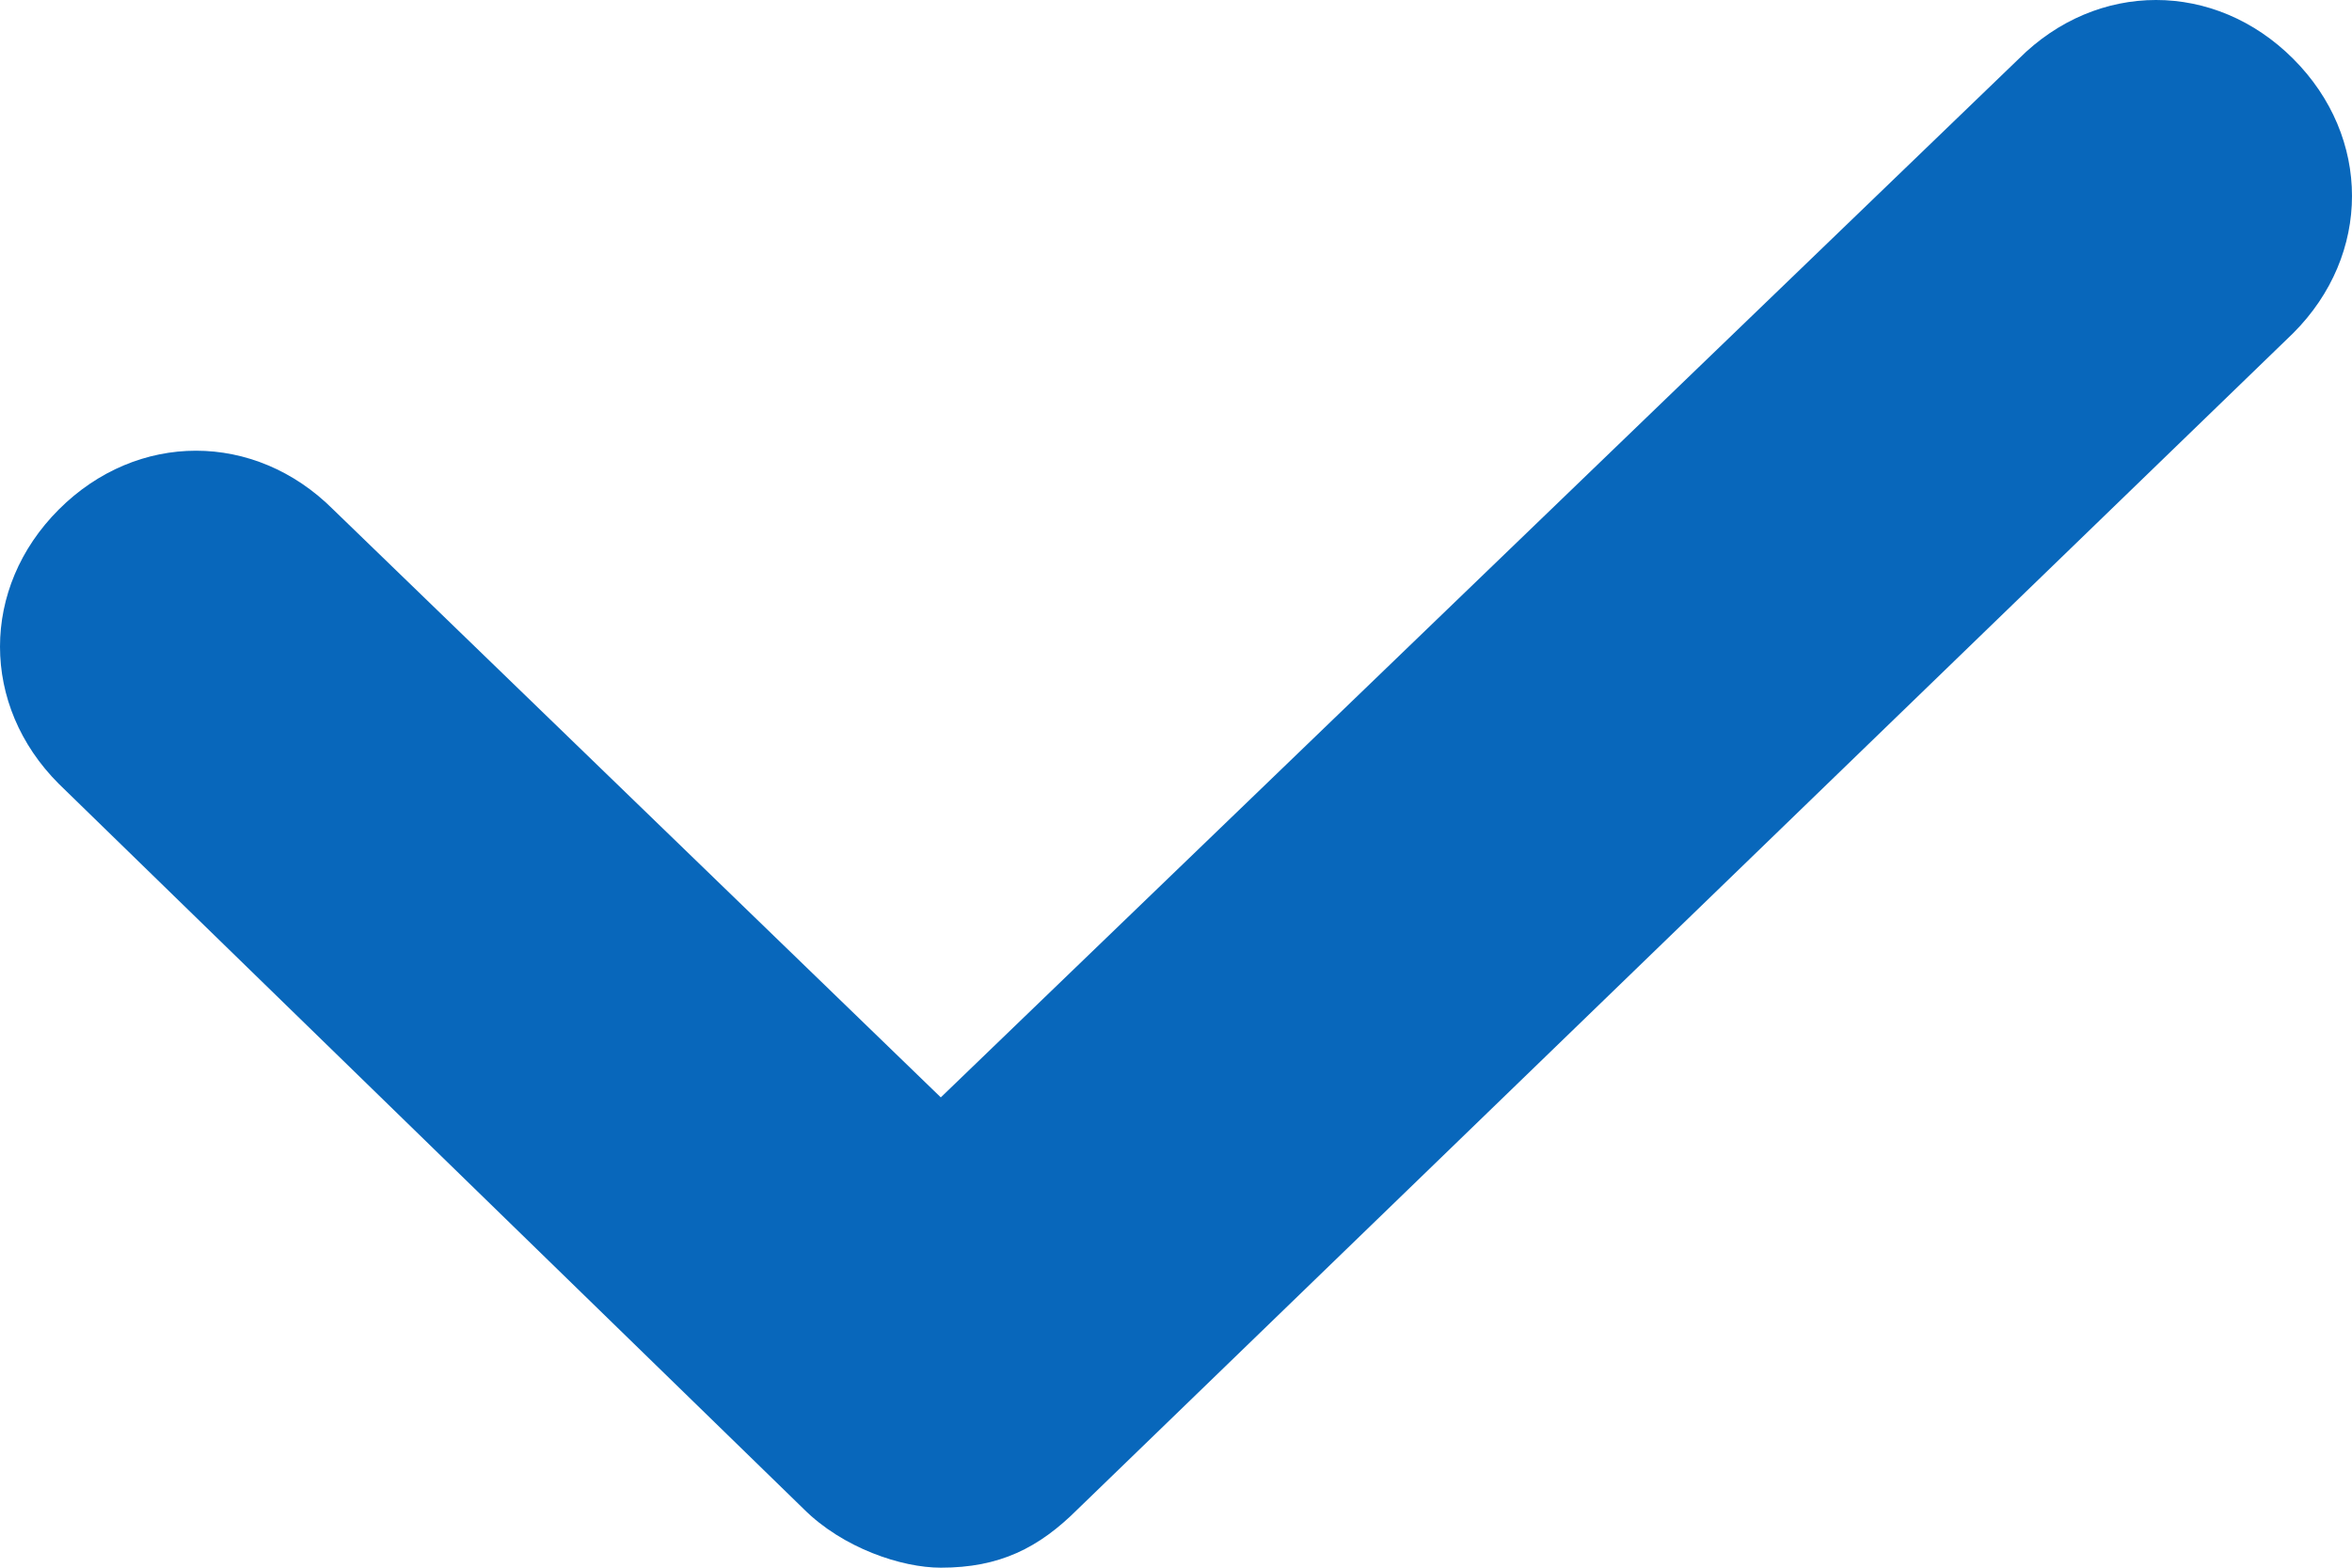 <?xml version="1.0" encoding="utf-8"?>
<!-- Generator: Adobe Illustrator 21.1.0, SVG Export Plug-In . SVG Version: 6.00 Build 0)  -->
<svg version="1.1" id="Layer_1" xmlns="http://www.w3.org/2000/svg" xmlns:xlink="http://www.w3.org/1999/xlink" x="0px" y="0px"
	 viewBox="0 0 12 8" style="enable-background:new 0 0 12 8;" xml:space="preserve">
<style type="text/css">
	.st0{fill:#0867BB;}
</style>
<g>
	<path class="st0" d="M4.8,8C4.6,8,4.3,7.9,4.1,7.7L0.3,4c-0.4-0.4-0.4-1,0-1.4s1-0.4,1.4,0l3.1,3l5.5-5.3c0.4-0.4,1-0.4,1.4,0
		s0.4,1,0,1.4l-6.2,6C5.3,7.9,5.1,8,4.8,8z"/>
</g>
</svg>
